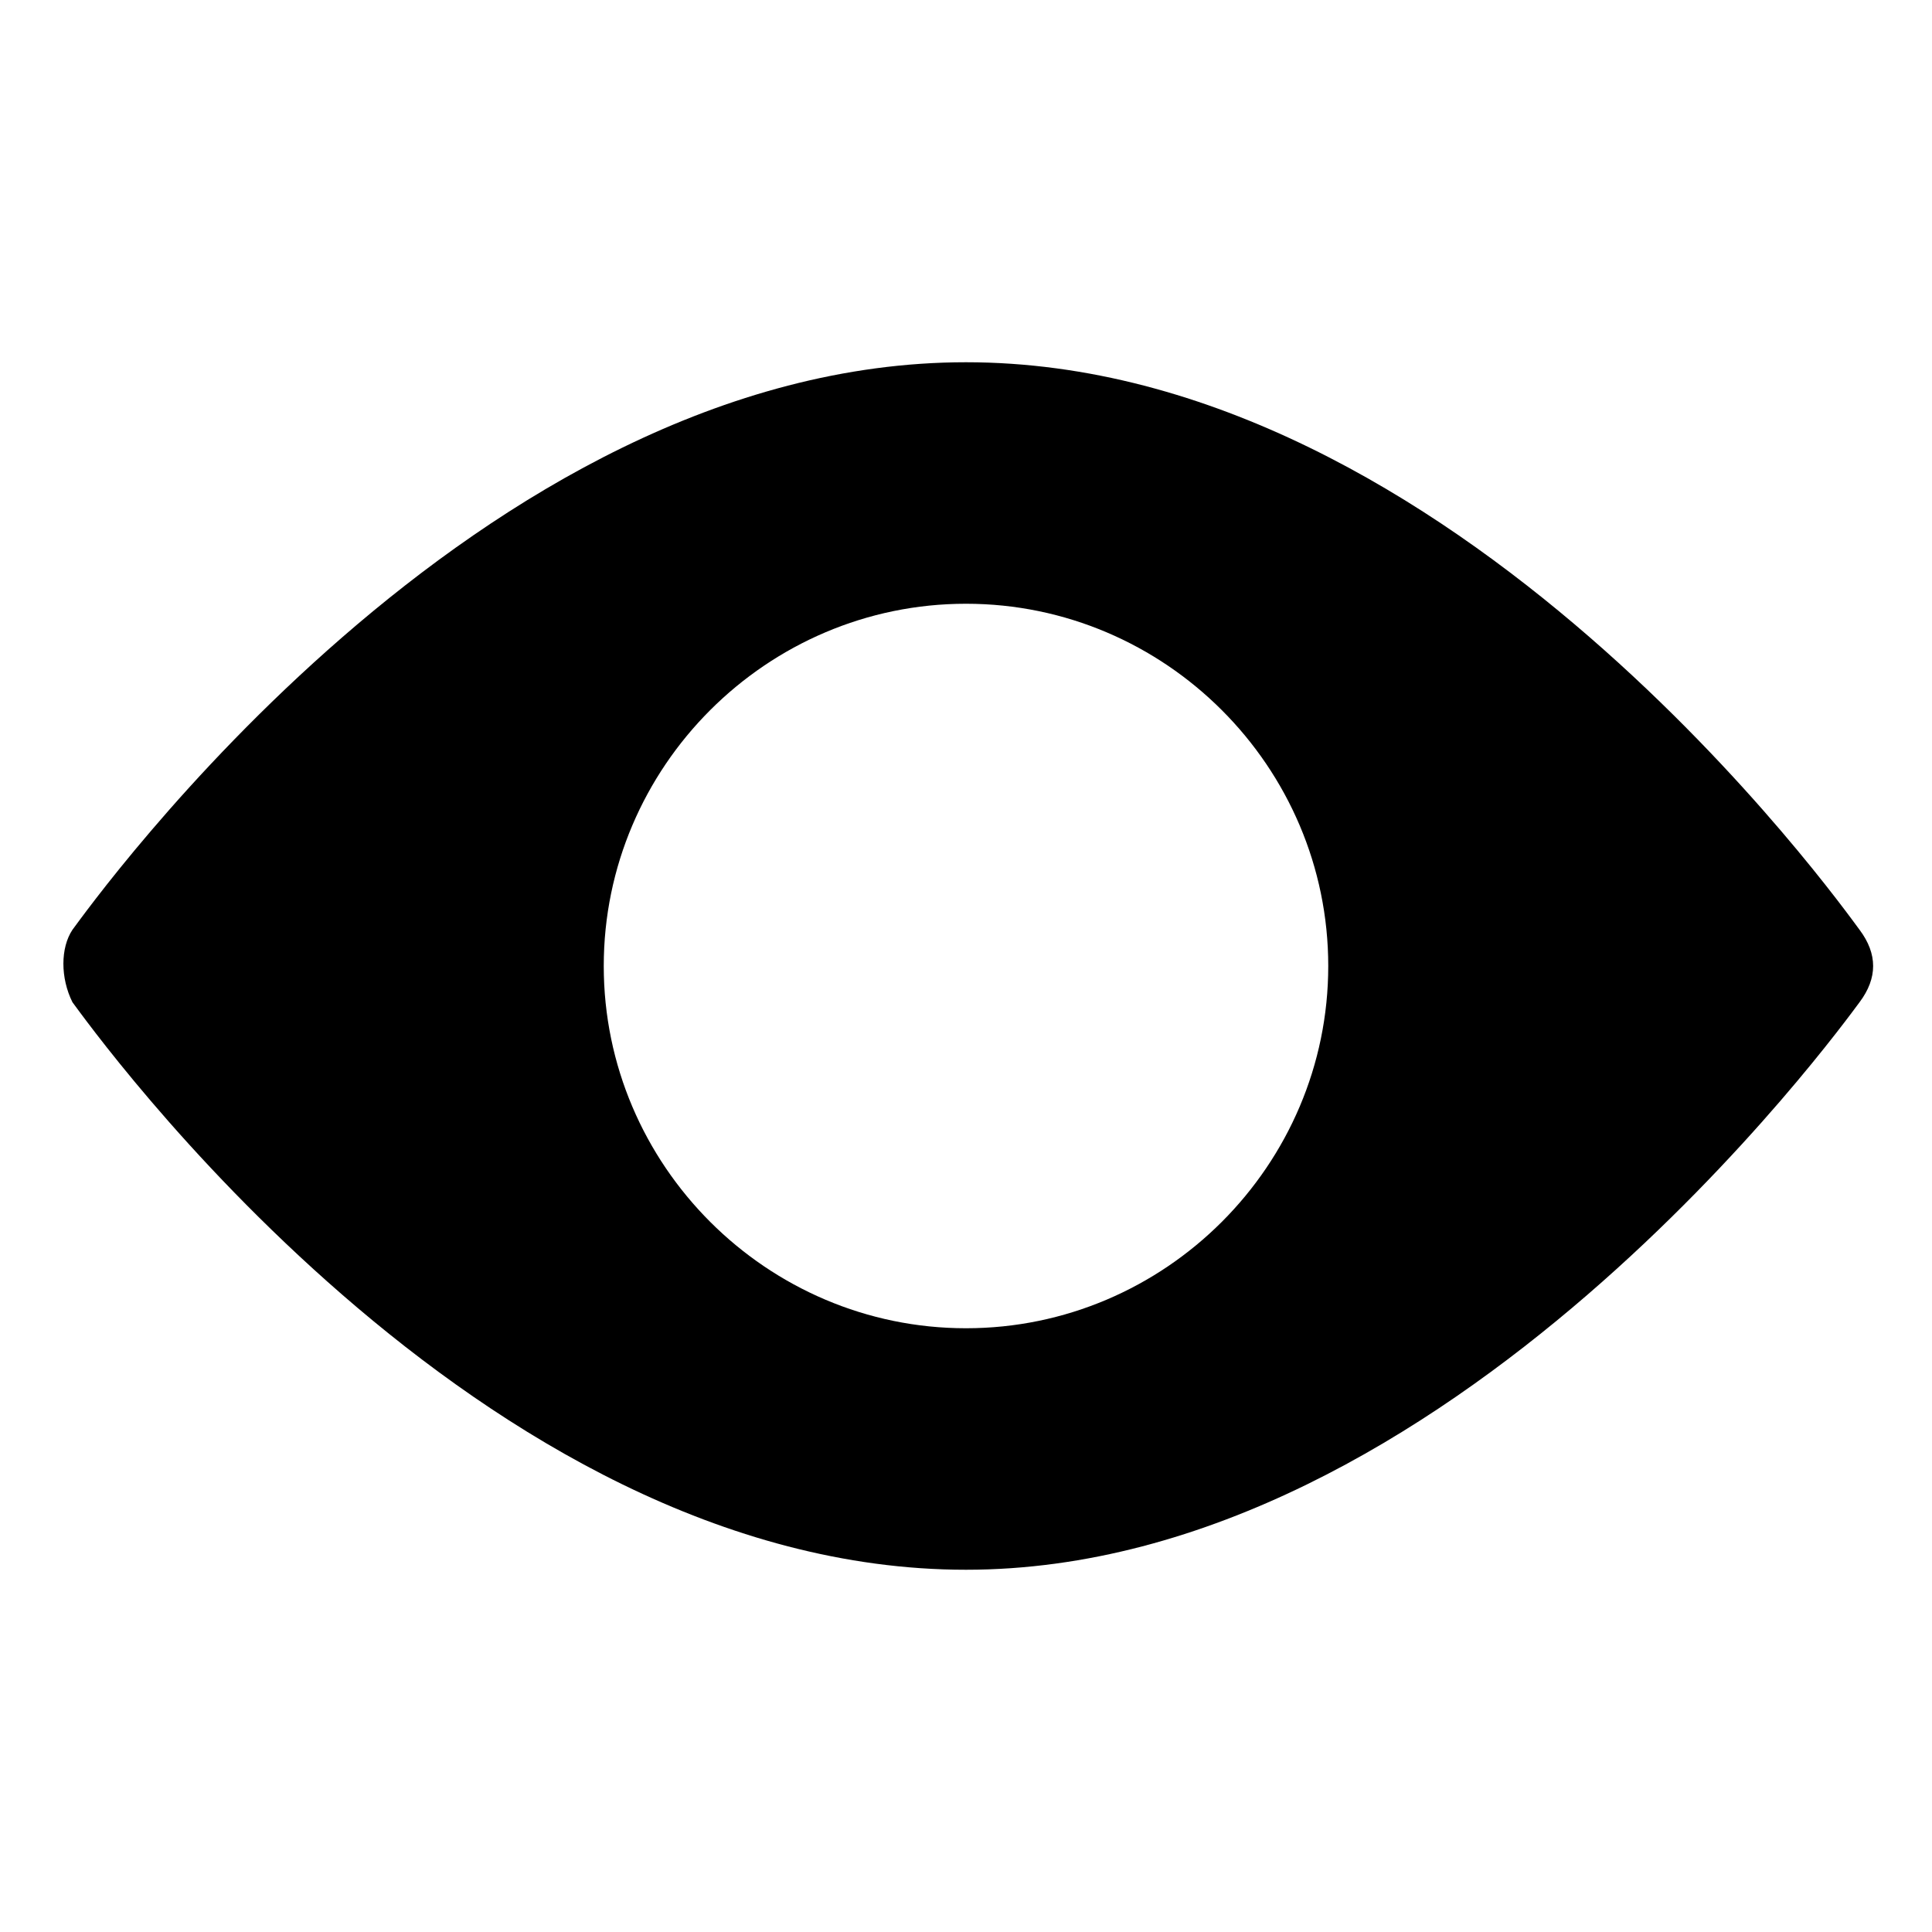 <?xml version="1.0" encoding="utf-8"?>
<!-- Generator: Adobe Illustrator 19.1.0, SVG Export Plug-In . SVG Version: 6.00 Build 0)  -->
<!DOCTYPE svg PUBLIC "-//W3C//DTD SVG 1.1//EN" "http://www.w3.org/Graphics/SVG/1.1/DTD/svg11.dtd">
<svg version="1.1" id="Layer_1" xmlns="http://www.w3.org/2000/svg" xmlns:xlink="http://www.w3.org/1999/xlink" x="0px" y="0px"
	 width="32px" height="32px" viewBox="0 0 32 32" enable-background="new 0 0 32 32" xml:space="preserve">
<path d="M30.8,15.4C30.5,15,24.1,6,16,6S1.5,15,1.2,15.4c-0.2,0.3-0.2,0.8,0,1.2C1.5,17,7.9,26,16,26c8,0,14.5-9,14.8-9.4
	C31.1,16.2,31.1,15.8,30.8,15.4z M16,22c-3.3,0-6-2.7-6-6s2.7-6,6-6s6,2.7,6,6S19.3,22,16,22z"/>
</svg>

